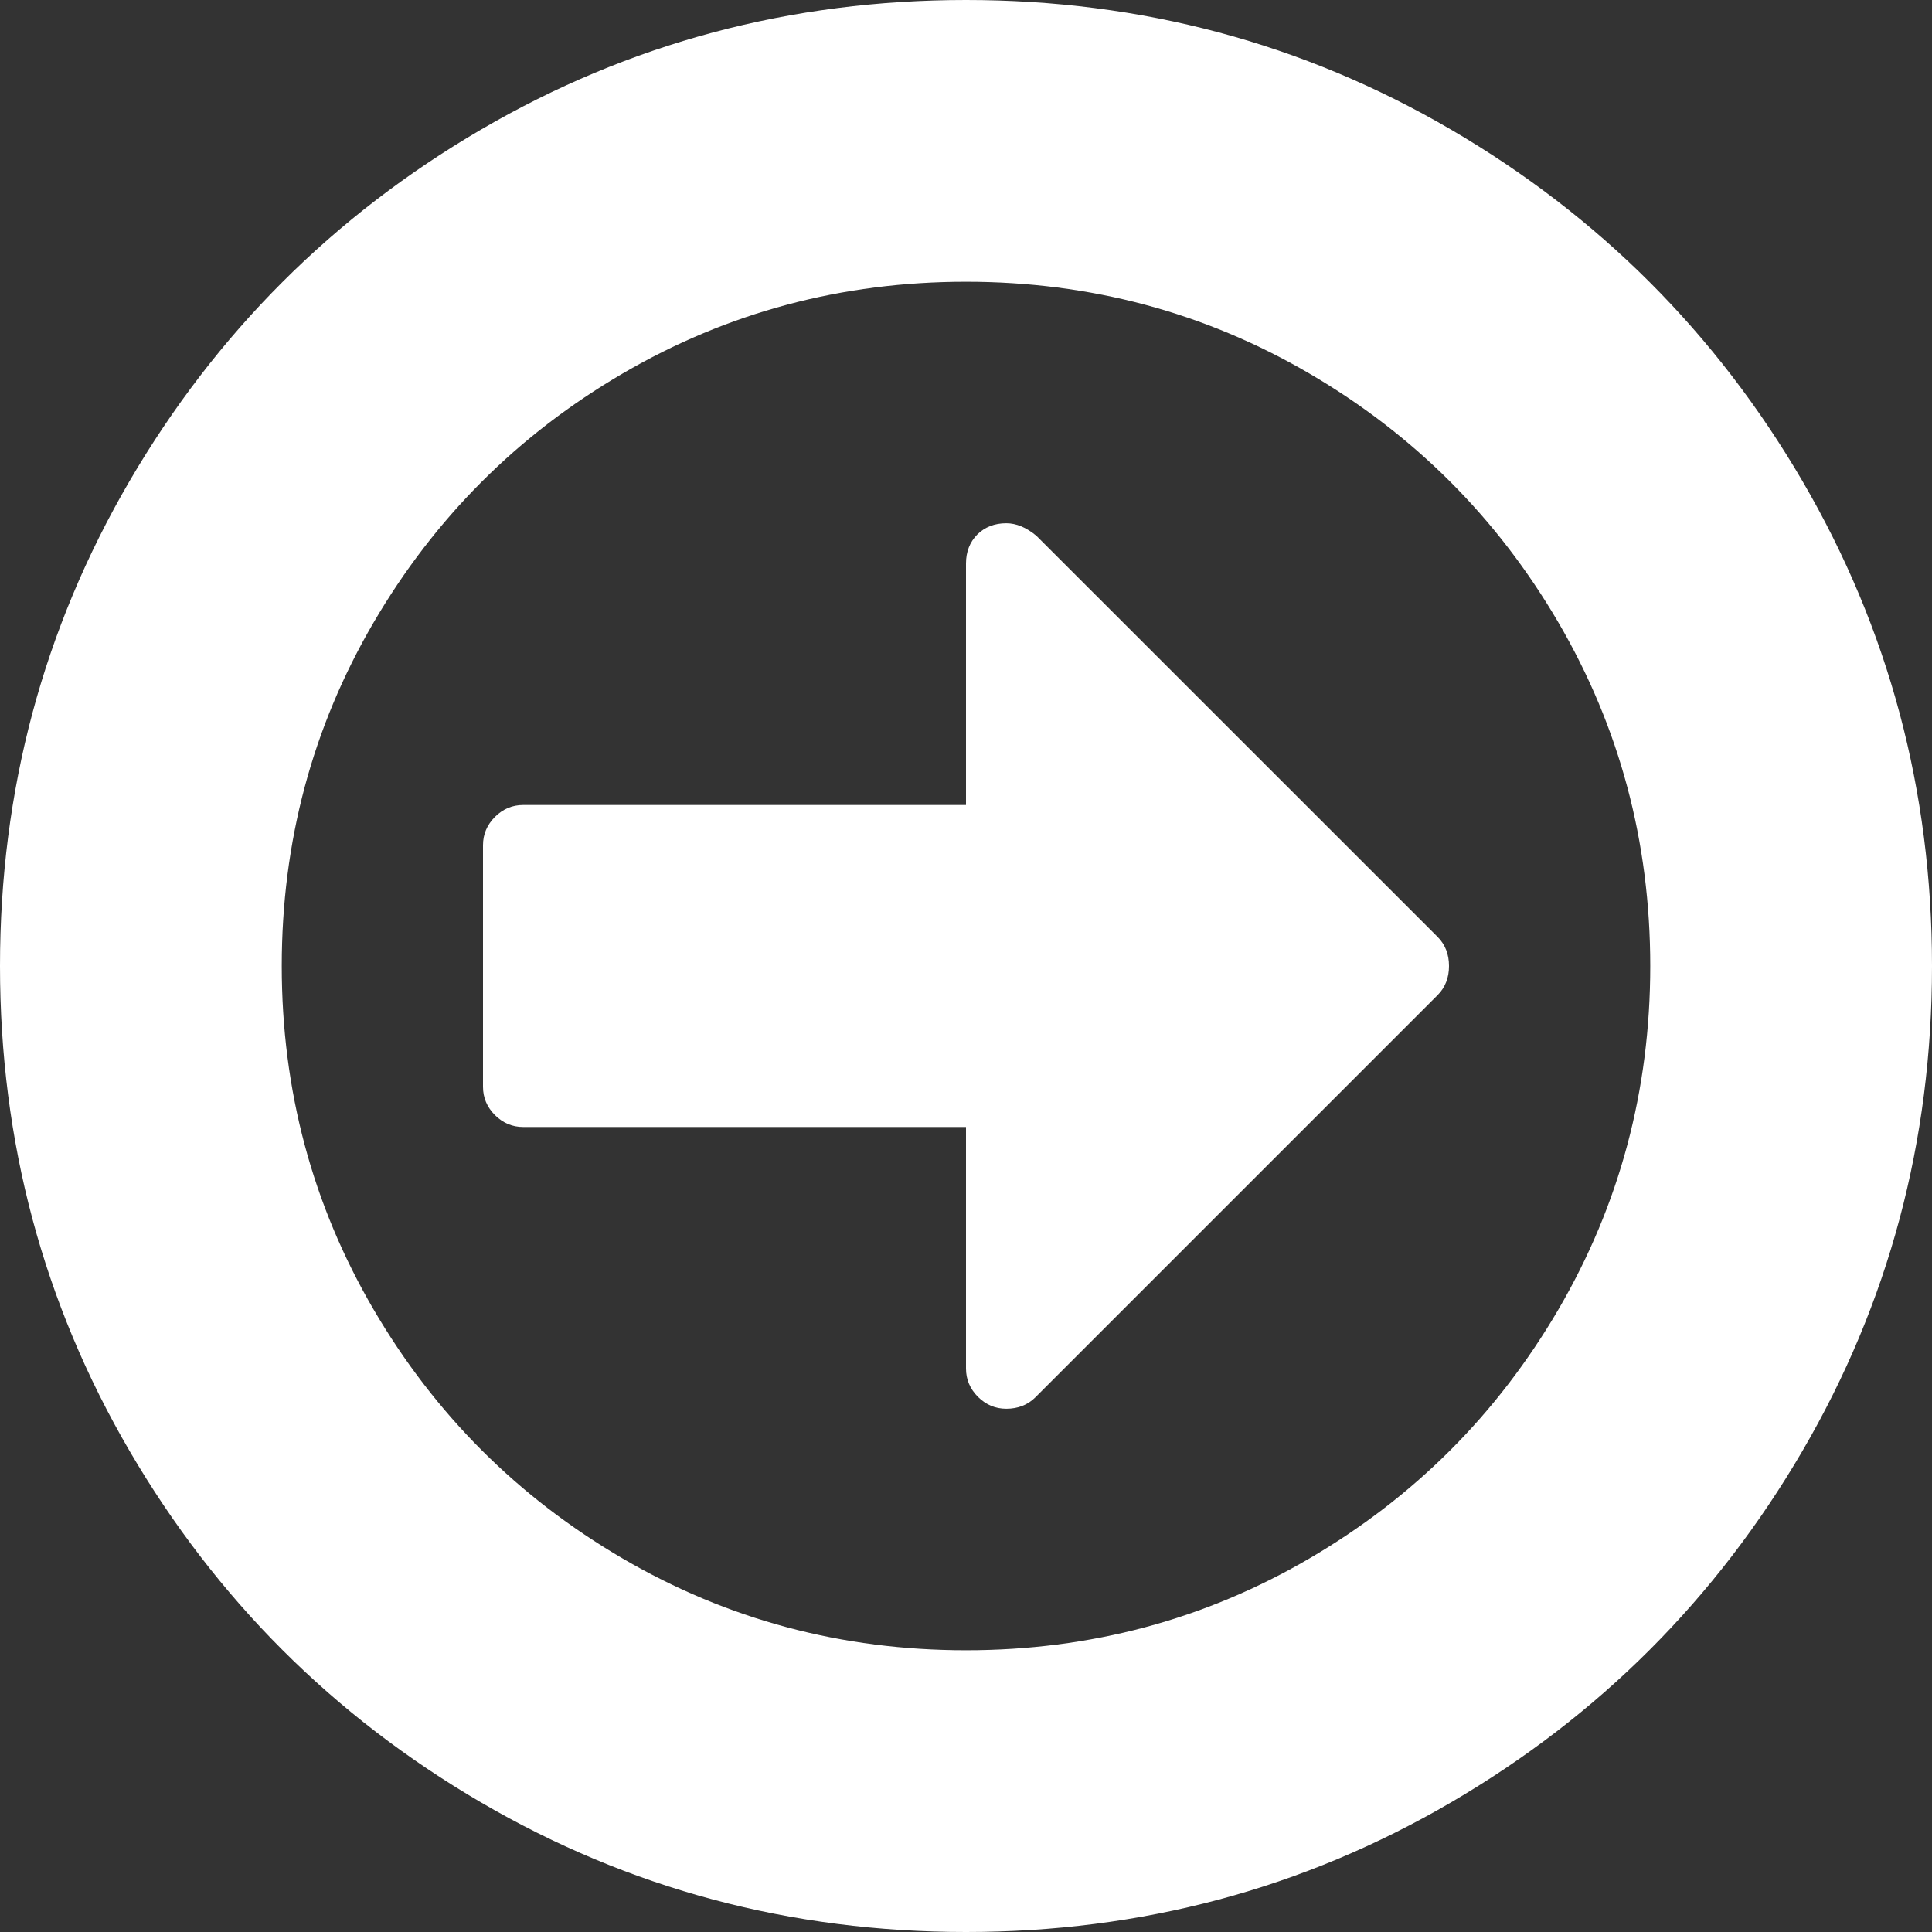 ﻿<?xml version="1.0" encoding="utf-8"?>
<svg version="1.1" xmlns:xlink="http://www.w3.org/1999/xlink" width="18px" height="18px" xmlns="http://www.w3.org/2000/svg">
  <rect width="100%" height="100%" fill="#333333" stroke="none"/>
  <g transform="matrix(1 0 0 1 -15 -138 )">
    <path d="M 13.395 8.73  C 13.465 8.801  13.5 8.891  13.5 9  C 13.5 9.109  13.465 9.199  13.395 9.27  L 9.645 13.02  C 9.574 13.09  9.484 13.125  9.375 13.125  C 9.273 13.125  9.186 13.088  9.111 13.014  C 9.037 12.939  9 12.852  9 12.75  L 9 10.5  L 4.875 10.5  C 4.773 10.5  4.686 10.463  4.611 10.389  C 4.537 10.314  4.5 10.227  4.5 10.125  L 4.5 7.875  C 4.5 7.773  4.537 7.686  4.611 7.611  C 4.686 7.537  4.773 7.5  4.875 7.5  L 9 7.5  L 9 5.25  C 9 5.141  9.035 5.051  9.105 4.98  C 9.176 4.91  9.266 4.875  9.375 4.875  C 9.469 4.875  9.562 4.914  9.656 4.992  L 13.395 8.73  Z M 14.52 12.199  C 15.09 11.223  15.375 10.156  15.375 9  C 15.375 7.844  15.09 6.777  14.52 5.801  C 13.949 4.824  13.176 4.051  12.199 3.48  C 11.223 2.91  10.156 2.625  9 2.625  C 7.844 2.625  6.777 2.91  5.801 3.48  C 4.824 4.051  4.051 4.824  3.48 5.801  C 2.91 6.777  2.625 7.844  2.625 9  C 2.625 10.156  2.91 11.223  3.48 12.199  C 4.051 13.176  4.824 13.949  5.801 14.52  C 6.777 15.09  7.844 15.375  9 15.375  C 10.156 15.375  11.223 15.09  12.199 14.52  C 13.176 13.949  13.949 13.176  14.52 12.199  Z M 16.793 4.482  C 17.598 5.861  18 7.367  18 9  C 18 10.633  17.598 12.139  16.793 13.518  C 15.988 14.896  14.896 15.988  13.518 16.793  C 12.139 17.598  10.633 18  9 18  C 7.367 18  5.861 17.598  4.482 16.793  C 3.104 15.988  2.012 14.896  1.207 13.518  C 0.402 12.139  0 10.633  0 9  C 0 7.367  0.402 5.861  1.207 4.482  C 2.012 3.104  3.104 2.012  4.482 1.207  C 5.861 0.402  7.367 0  9 0  C 10.633 0  12.139 0.402  13.518 1.207  C 14.896 2.012  15.988 3.104  16.793 4.482  Z " fill-rule="nonzero" fill="#ffffff" stroke="none" transform="matrix(1 0 0 1 15 138 )" />
  </g>
</svg>